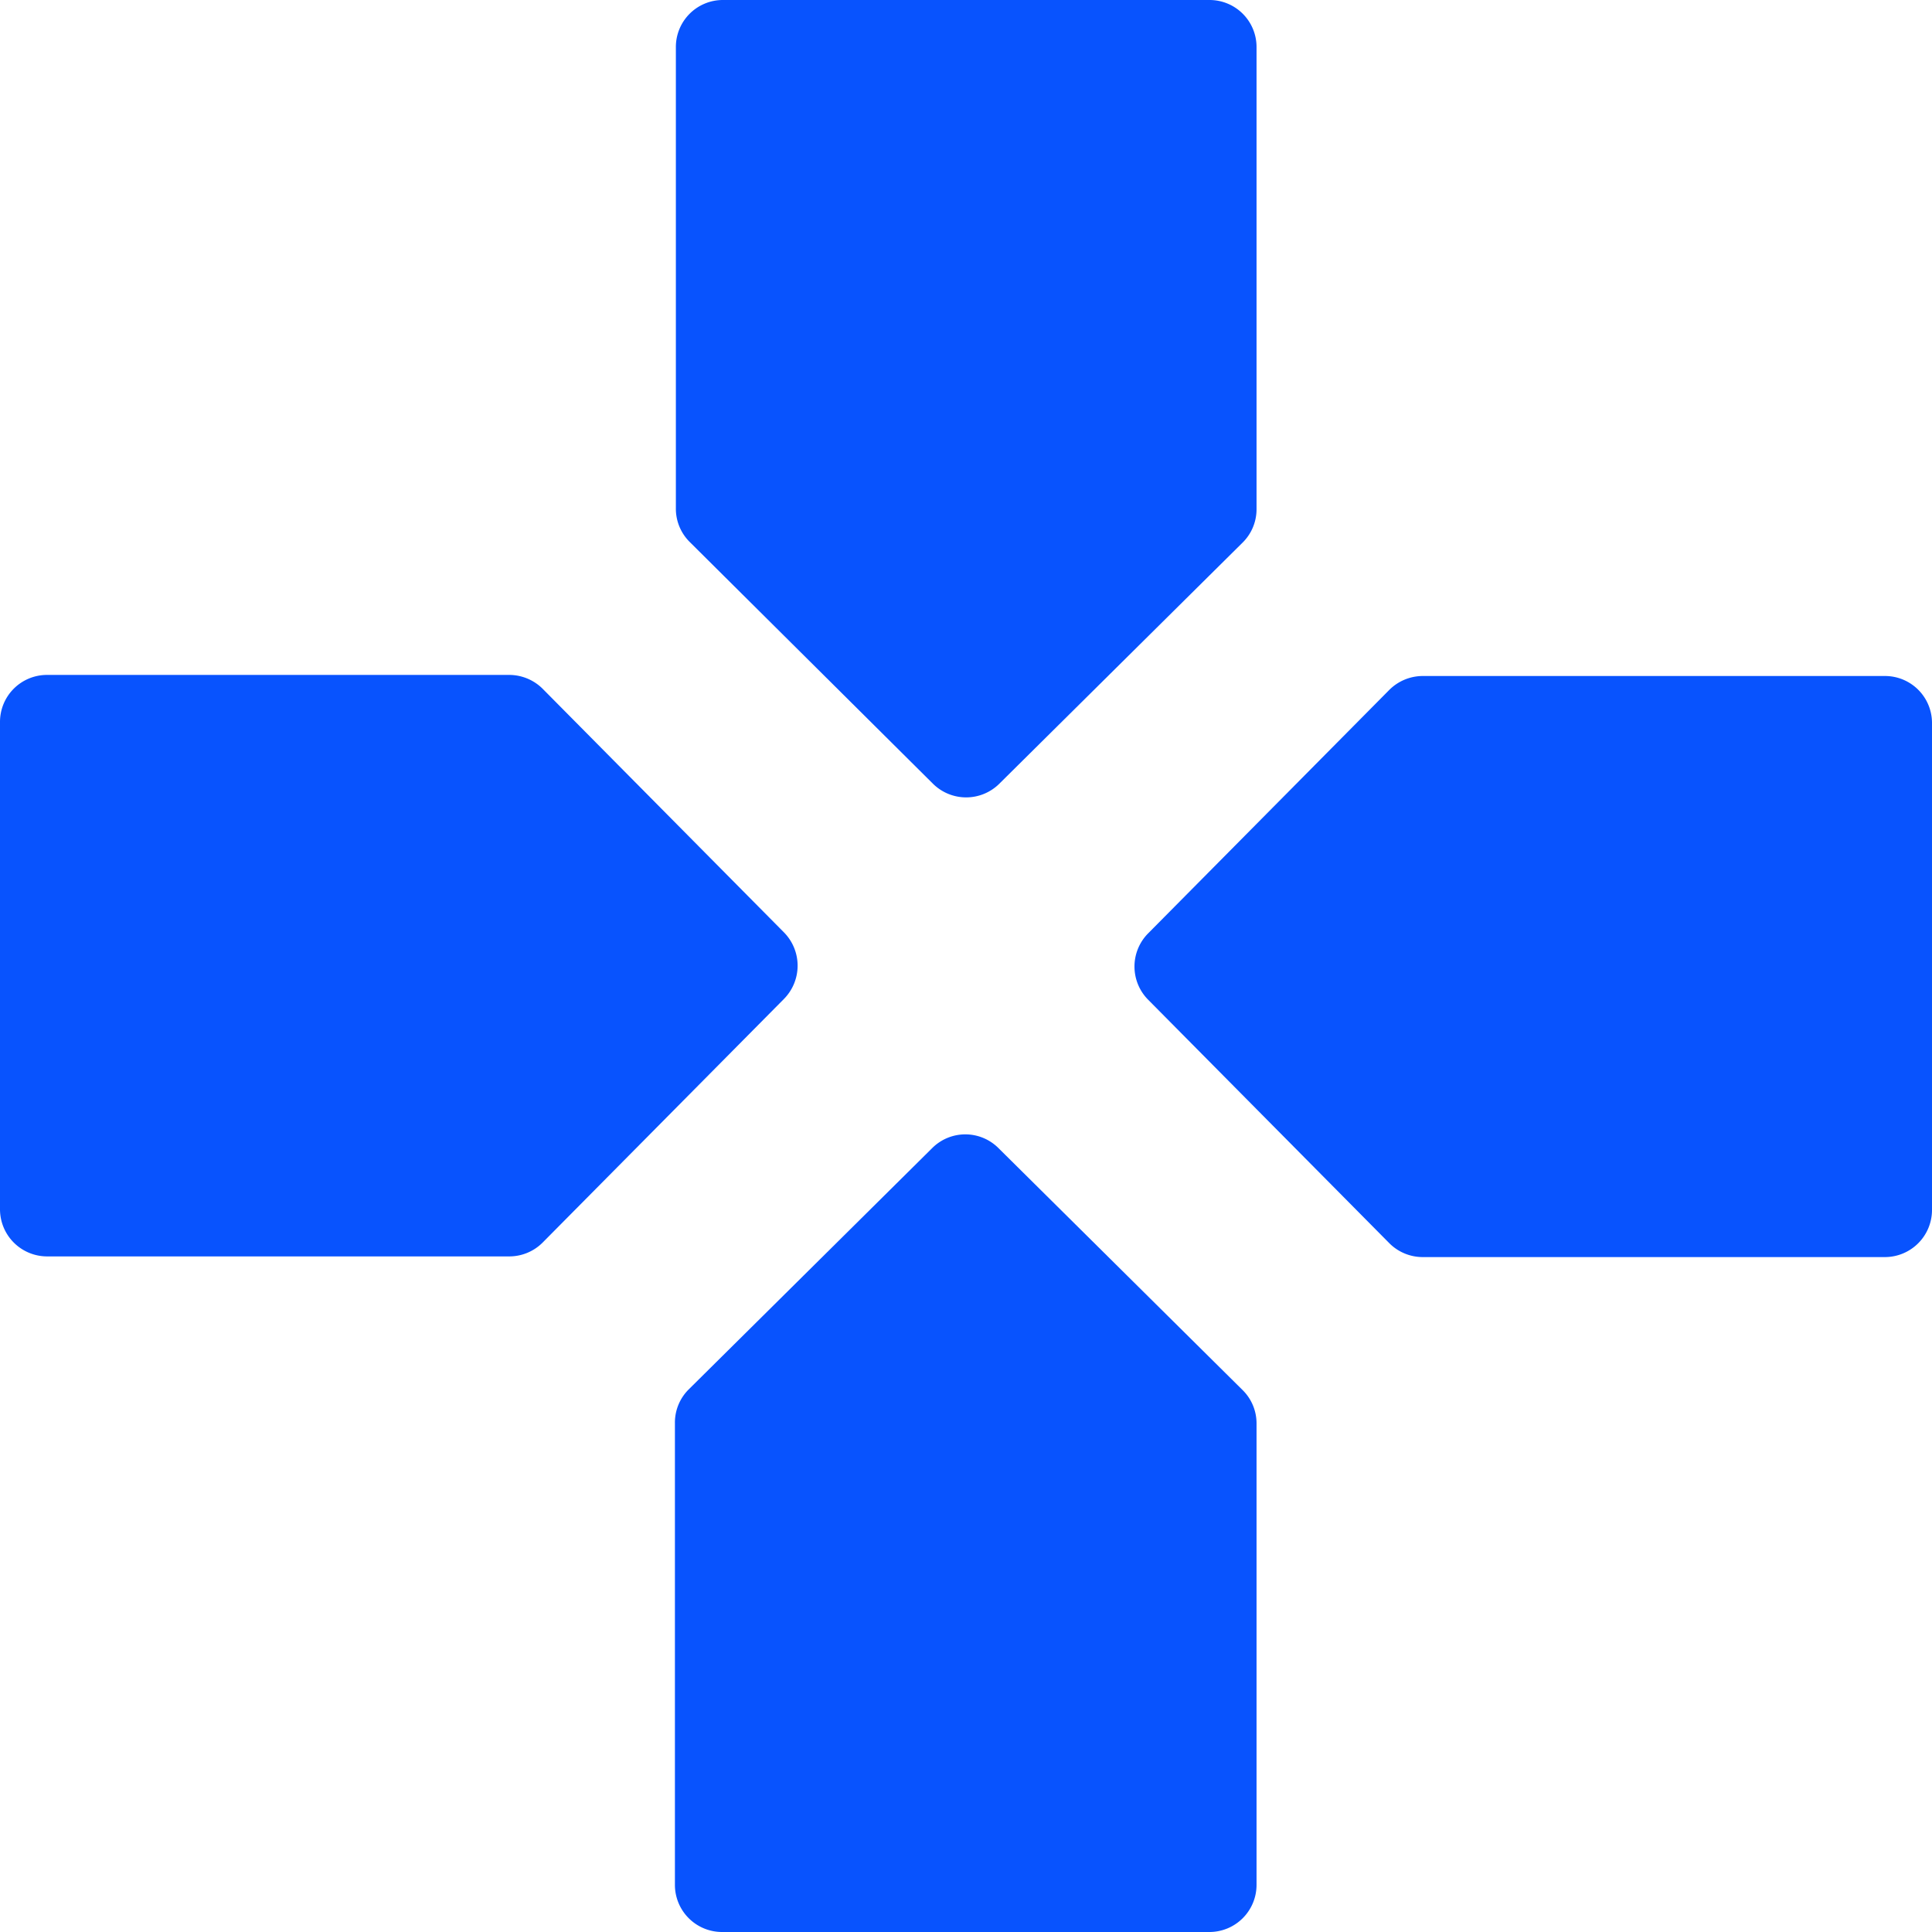 <svg id="Layer_1" data-name="Layer 1" xmlns="http://www.w3.org/2000/svg" viewBox="0 0 142.67 142.67"><defs><style>.cls-1{fill:#0853fe;}</style></defs><title>quo logo set for jared</title><g id="Group-2-Copy-2"><g id="Shape-Copy-23"><path class="cls-1" d="M57.88,73.78l-17.83,18a3.48,3.48,0,0,1-2.47,1H3.48A3.48,3.48,0,0,1,0,89.31v-36a3.47,3.47,0,0,1,3.48-3.47h34.1a3.51,3.51,0,0,1,2.47,1l17.83,18A3.5,3.5,0,0,1,57.88,73.78Z"/><path class="cls-1" d="M92.79,105.09v34.1a3.48,3.48,0,0,1-3.48,3.48h-36a3.48,3.48,0,0,1-3.47-3.48v-34.1a3.45,3.45,0,0,1,1-2.47l18-17.84a3.46,3.46,0,0,1,4.89,0l18,17.84A3.45,3.45,0,0,1,92.79,105.09Z"/><path class="cls-1" d="M142.67,53.35v36a3.48,3.48,0,0,1-3.48,3.48h-34.1a3.48,3.48,0,0,1-2.47-1l-17.83-18a3.48,3.48,0,0,1,0-4.91l17.83-18a3.51,3.51,0,0,1,2.47-1h34.1A3.47,3.47,0,0,1,142.67,53.35Z"/><path class="cls-1" d="M92.79,3.48V37.57a3.46,3.46,0,0,1-1,2.47l-18,17.84a3.48,3.48,0,0,1-4.89,0L50.91,40a3.46,3.46,0,0,1-1-2.47V3.48A3.47,3.47,0,0,1,53.35,0h36A3.47,3.47,0,0,1,92.79,3.48Z"/></g></g></svg>